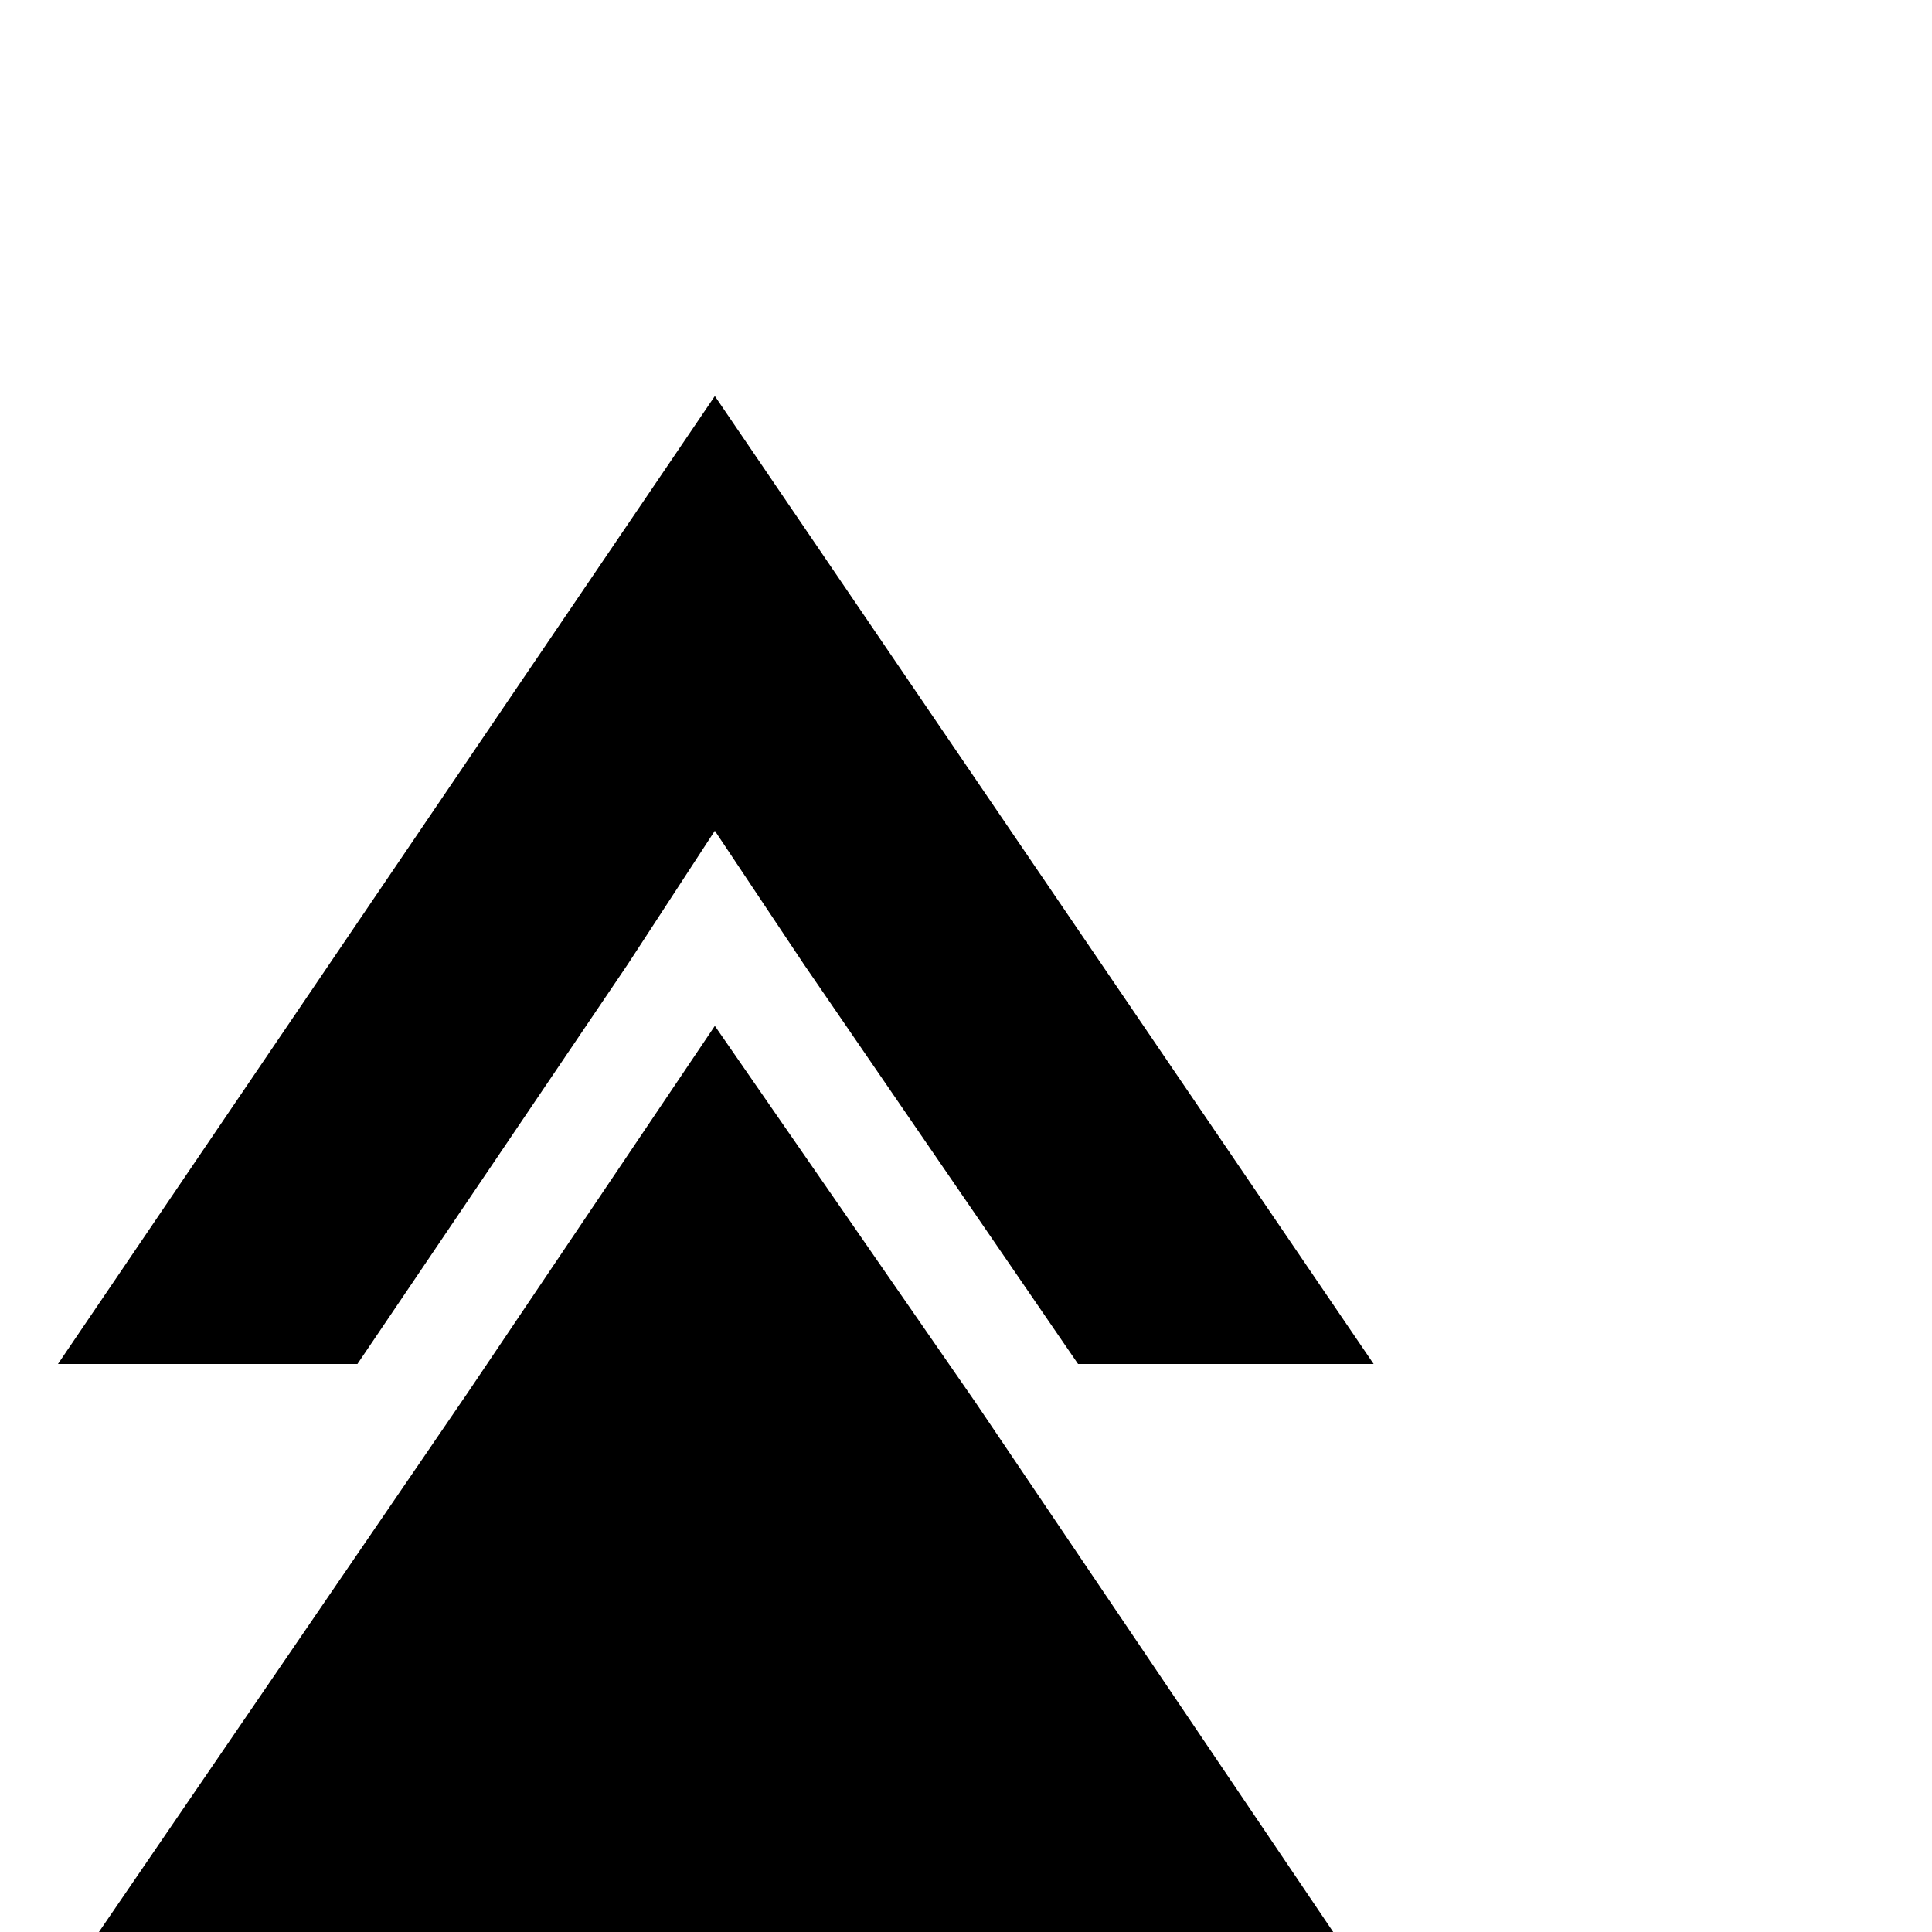 <svg xmlns="http://www.w3.org/2000/svg" viewBox="0 -200 1000 1000"><path fill="currentColor" d="M325 299L185 506H30L370 5l341 501H558L416 299l-46-69zm45 32l135 195 206 305H505v165H242V831H30l212-310z"/></svg>
